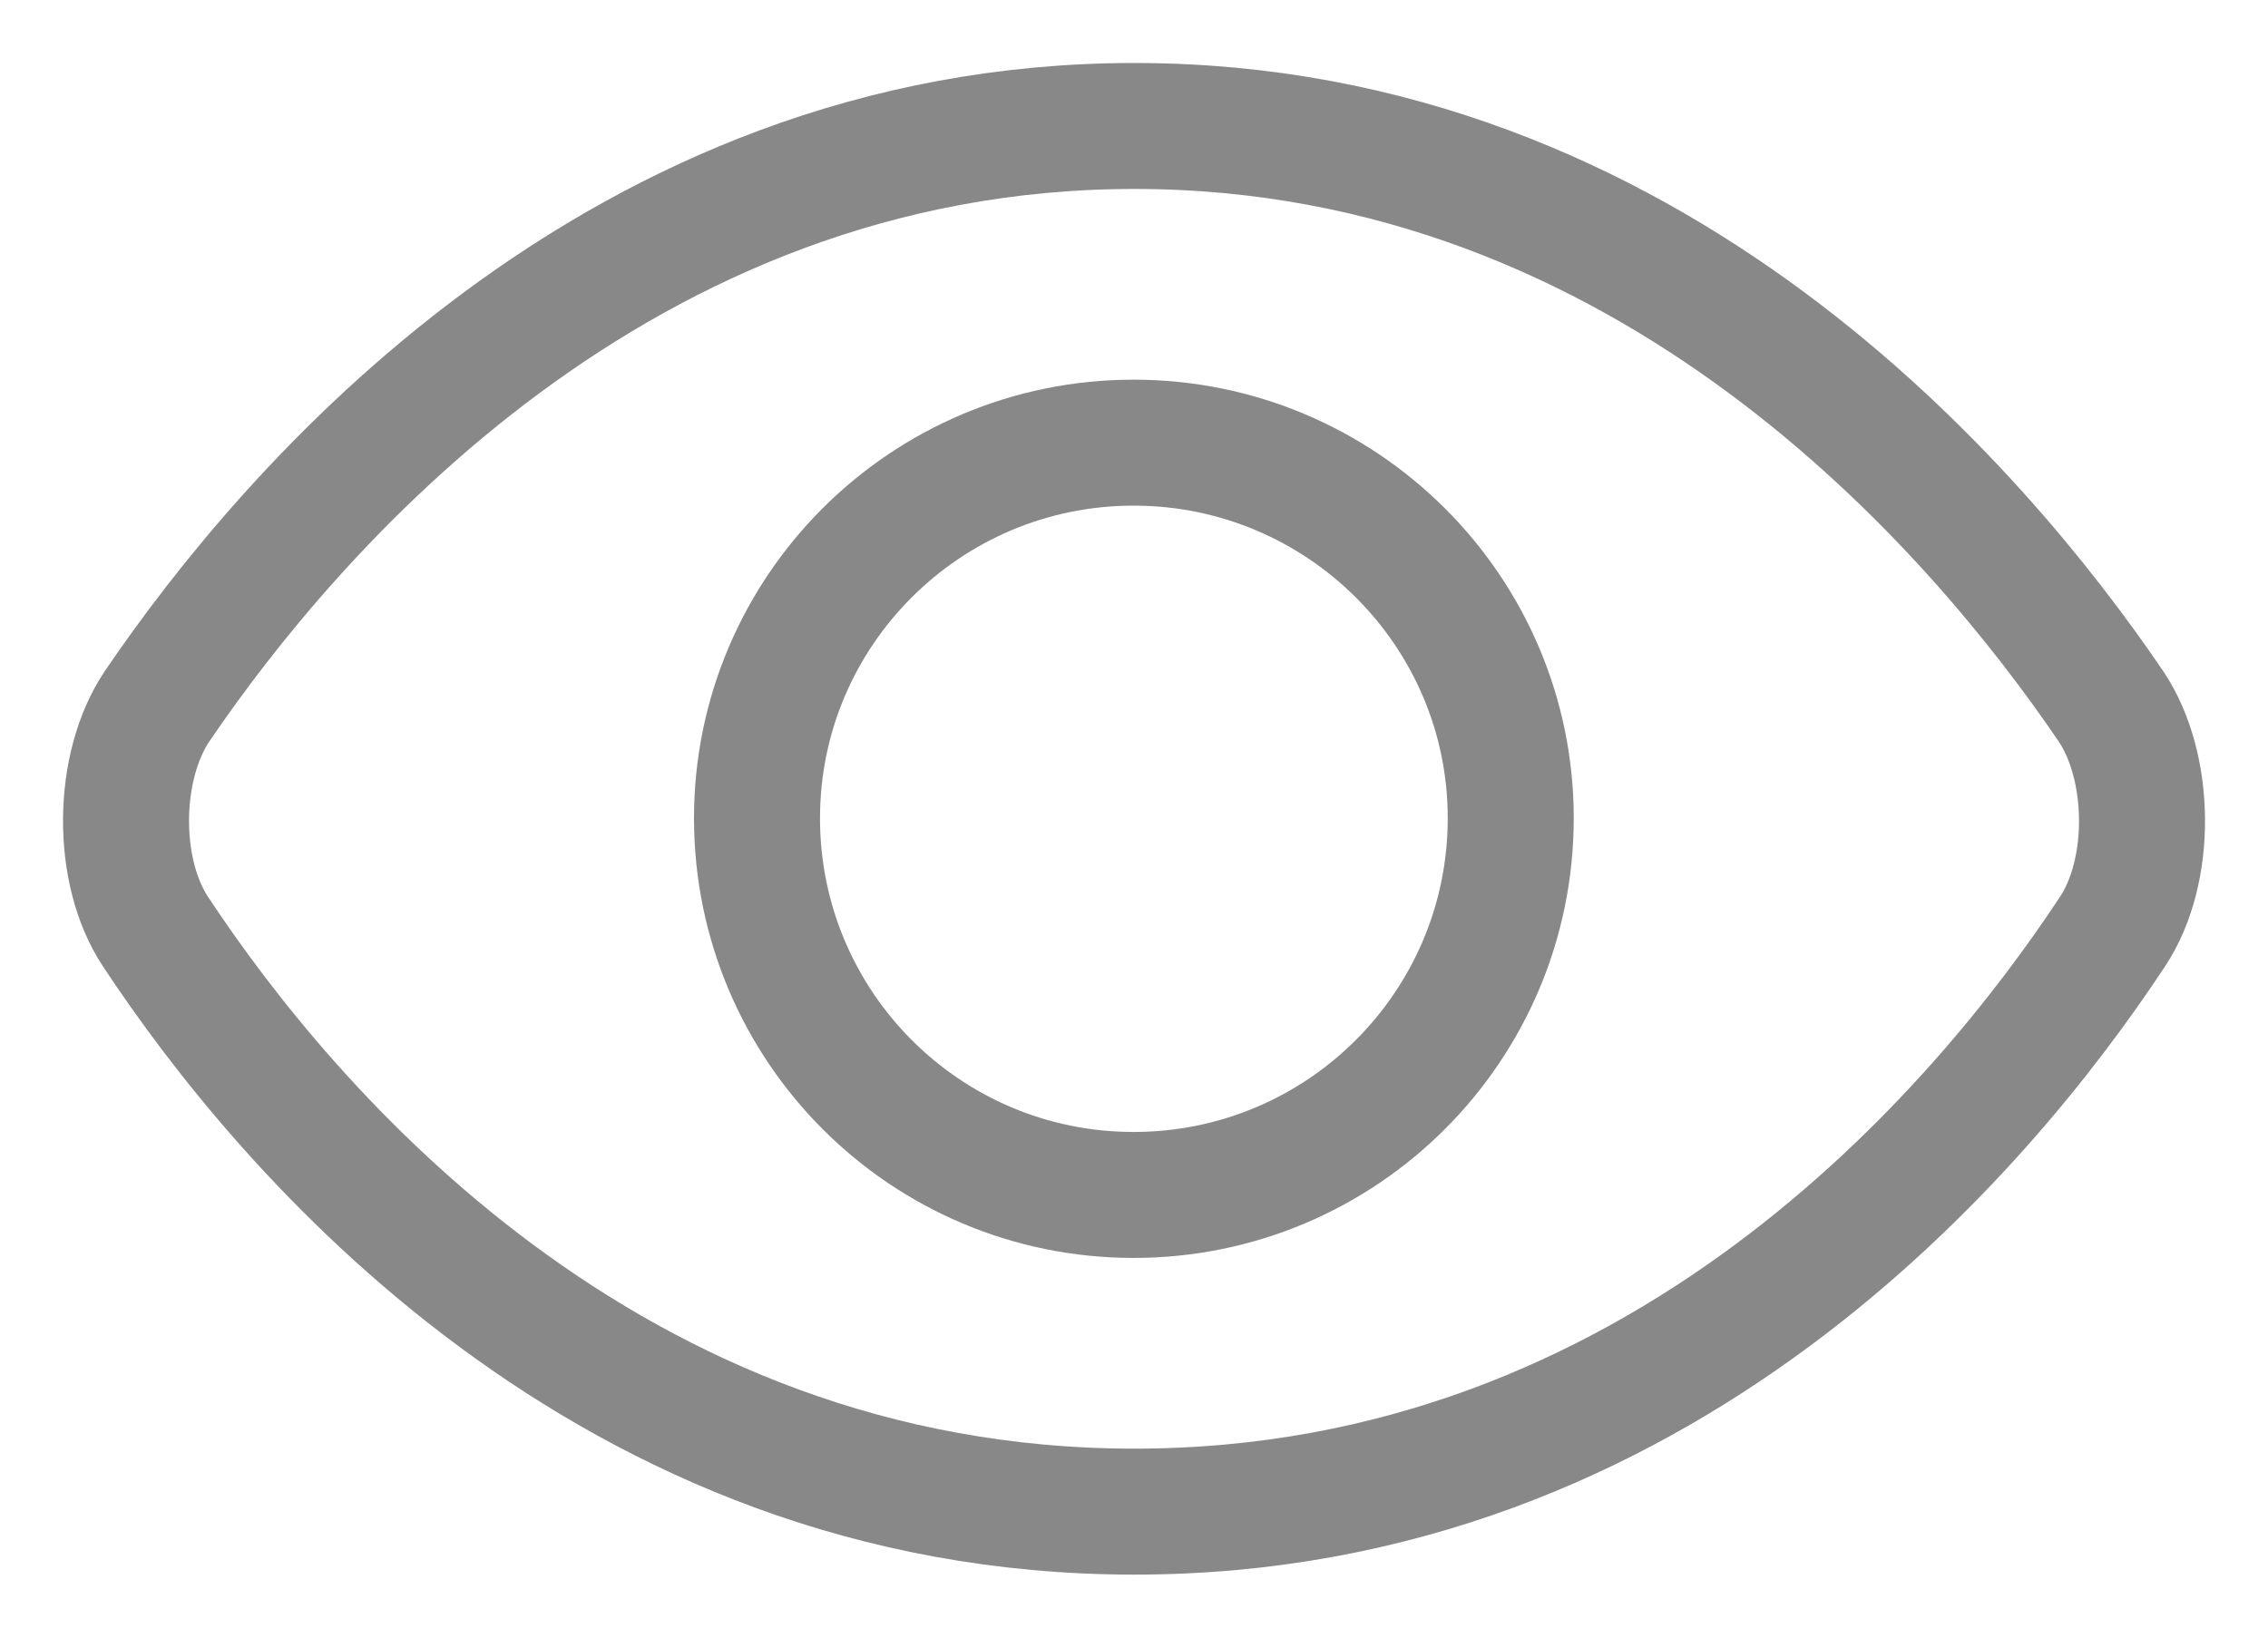 <svg width="18" height="13" viewBox="0 0 18 13" fill="none" xmlns="http://www.w3.org/2000/svg">
<path fill-rule="evenodd" clip-rule="evenodd" d="M8.997 9.486C7.344 9.486 6.008 8.147 6.008 6.495C6.008 4.853 7.343 3.514 8.997 3.514C10.651 3.514 11.99 4.853 11.99 6.495C11.99 8.147 10.651 9.486 8.997 9.486ZM9.003 1C4.9 1 2.303 4.052 1.247 5.606C0.924 6.086 0.916 6.917 1.235 7.397C2.268 8.961 4.818 12 9.003 12C13.183 12 15.733 8.961 16.765 7.397C17.085 6.917 17.076 6.086 16.753 5.606C15.697 4.052 13.105 1 9.003 1Z" stroke="#888888" stroke-linecap="round" stroke-linejoin="round"/>
</svg>
